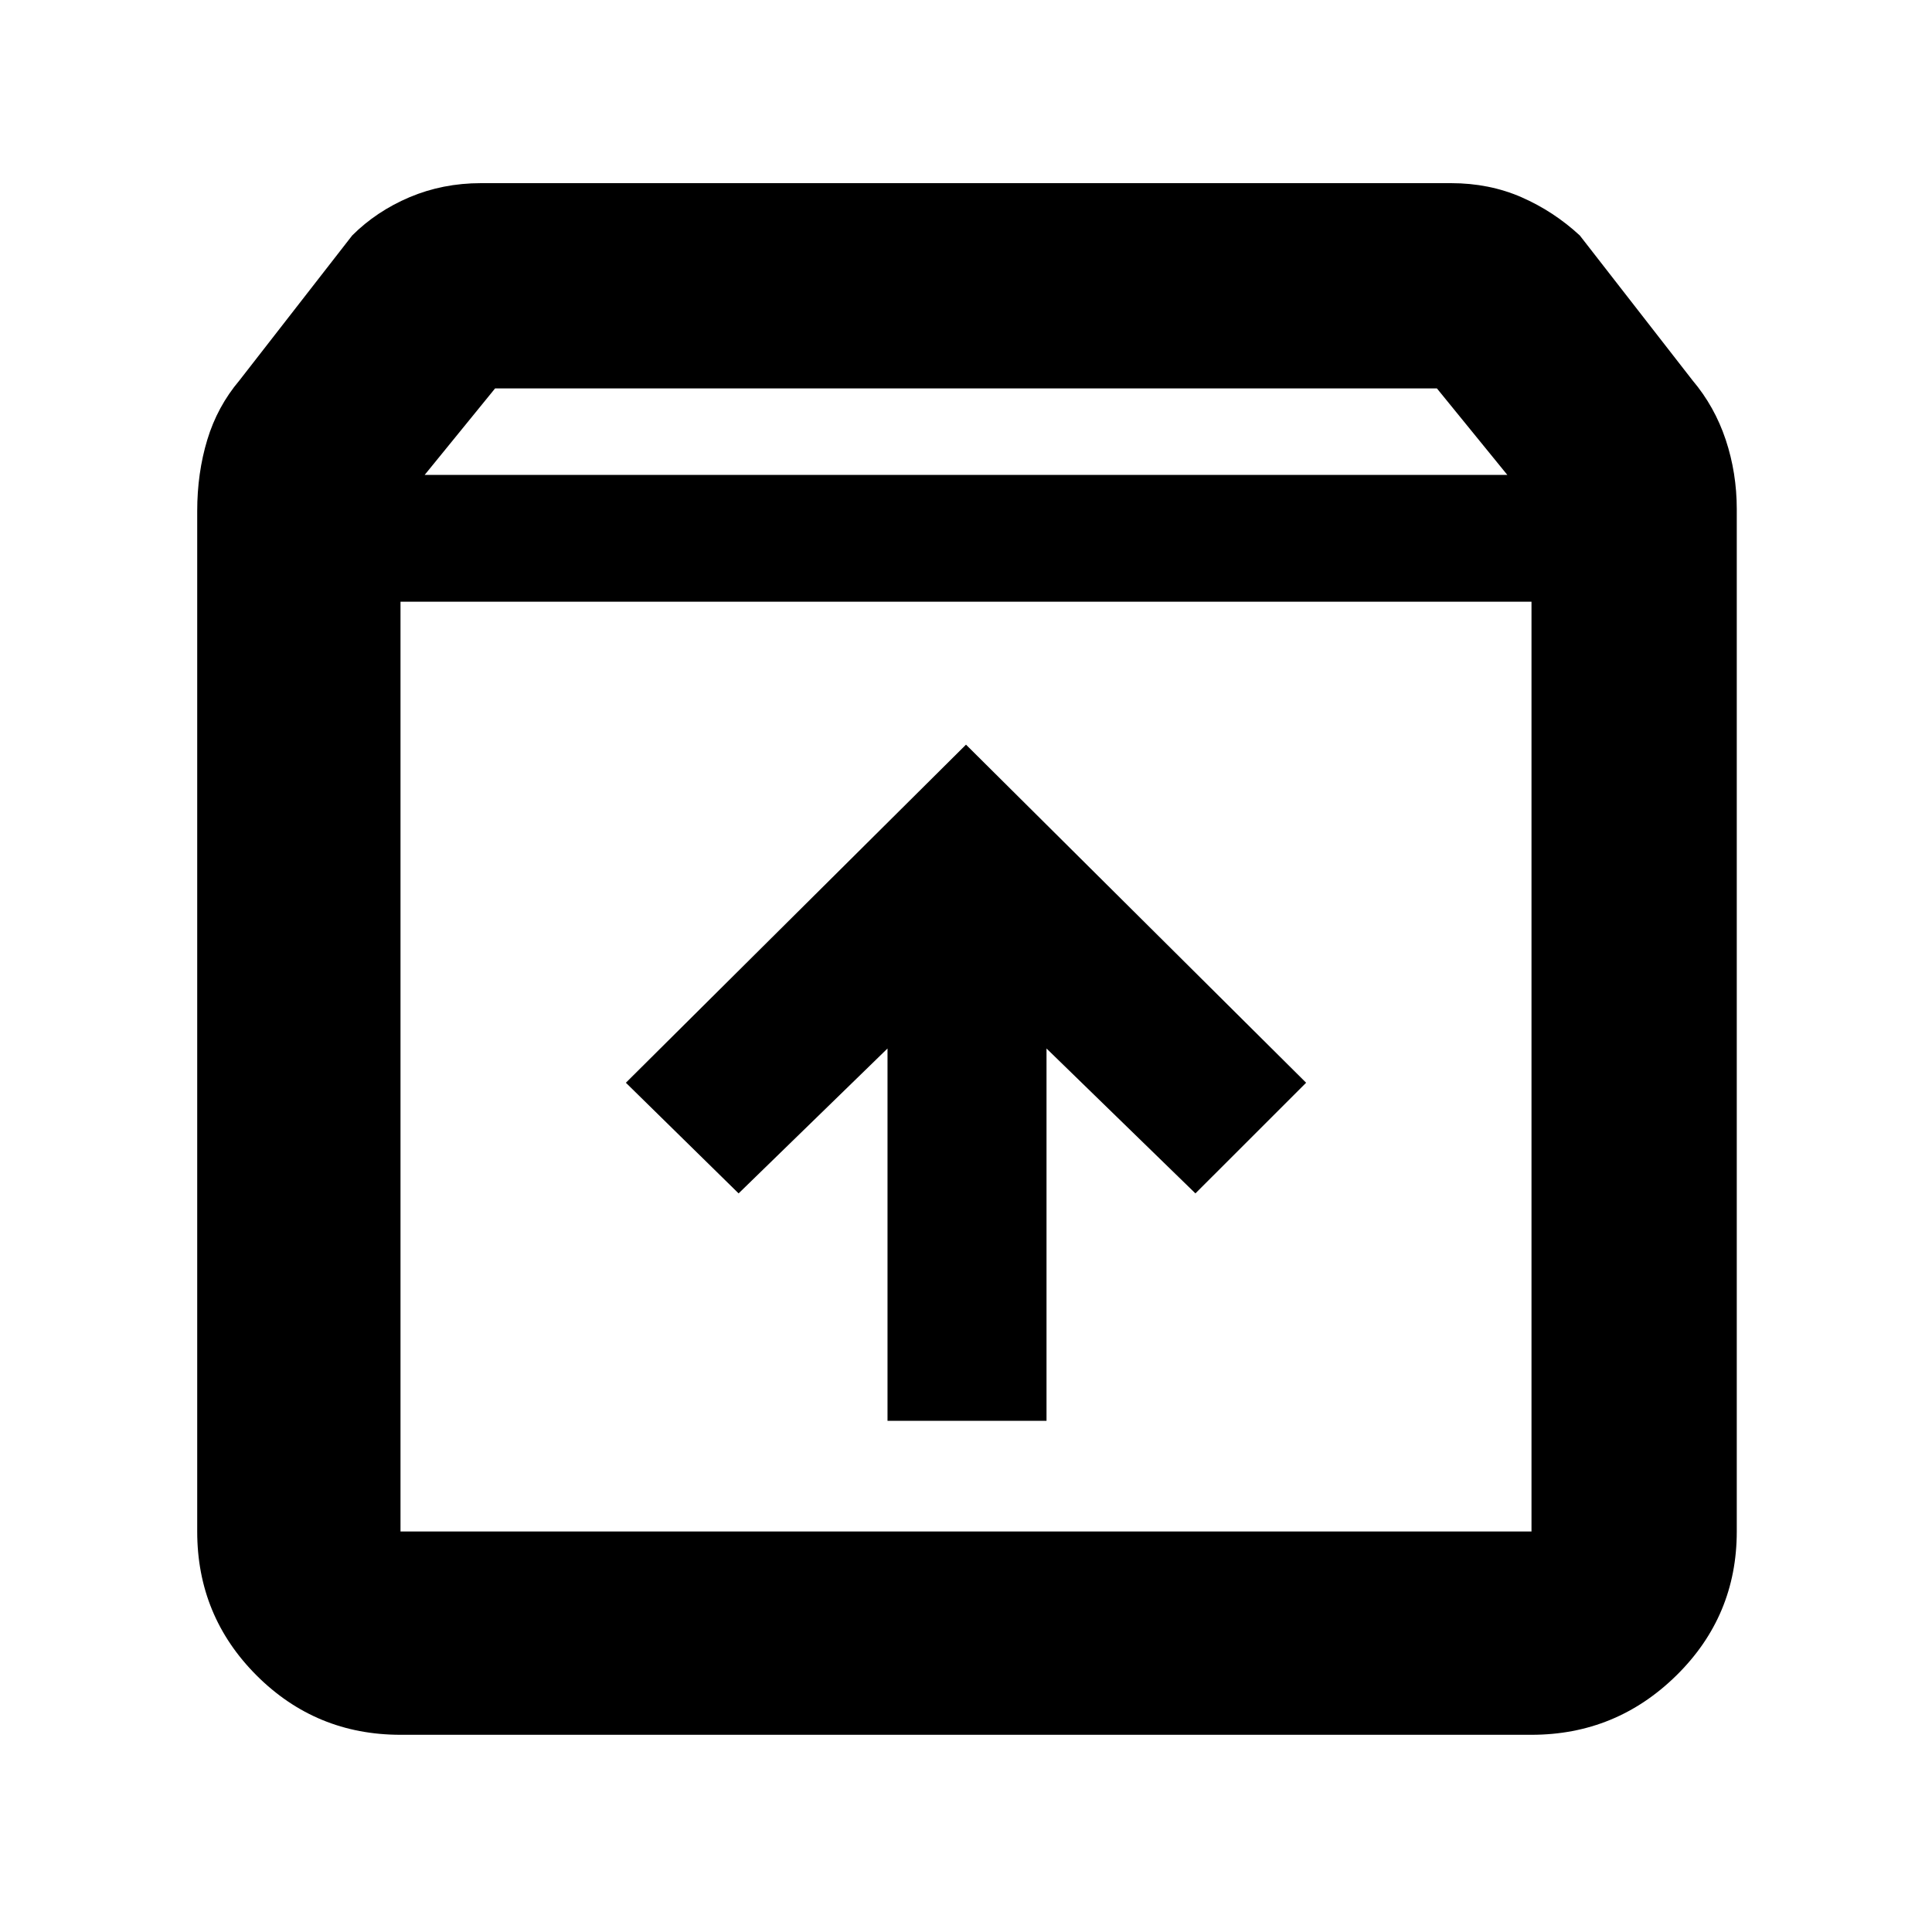 <svg xmlns="http://www.w3.org/2000/svg" height="40" width="40"><path d="M8.292 35.917Q6.542 35.917 5.312 34.688Q4.083 33.458 4.083 31.708V10.583Q4.083 9.792 4.292 9.104Q4.5 8.417 4.958 7.875L7.292 4.875Q7.792 4.375 8.479 4.083Q9.167 3.792 9.958 3.792H30.042Q30.833 3.792 31.5 4.083Q32.167 4.375 32.708 4.875L35.042 7.875Q35.5 8.417 35.729 9.104Q35.958 9.792 35.958 10.542V31.708Q35.958 33.458 34.708 34.688Q33.458 35.917 31.708 35.917ZM8.792 9.833H31.208L29.75 8.042H10.25ZM8.292 31.708H31.708Q31.708 31.708 31.708 31.708Q31.708 31.708 31.708 31.708V12.458H8.292V31.708Q8.292 31.708 8.292 31.708Q8.292 31.708 8.292 31.708ZM18.375 29.417H21.667V21.708L24.75 24.708L27.042 22.417L20 15.417L12.958 22.417L15.292 24.708L18.375 21.708ZM8.292 31.708Q8.292 31.708 8.292 31.708Q8.292 31.708 8.292 31.708V12.458V31.708Q8.292 31.708 8.292 31.708Q8.292 31.708 8.292 31.708Z"/></svg>